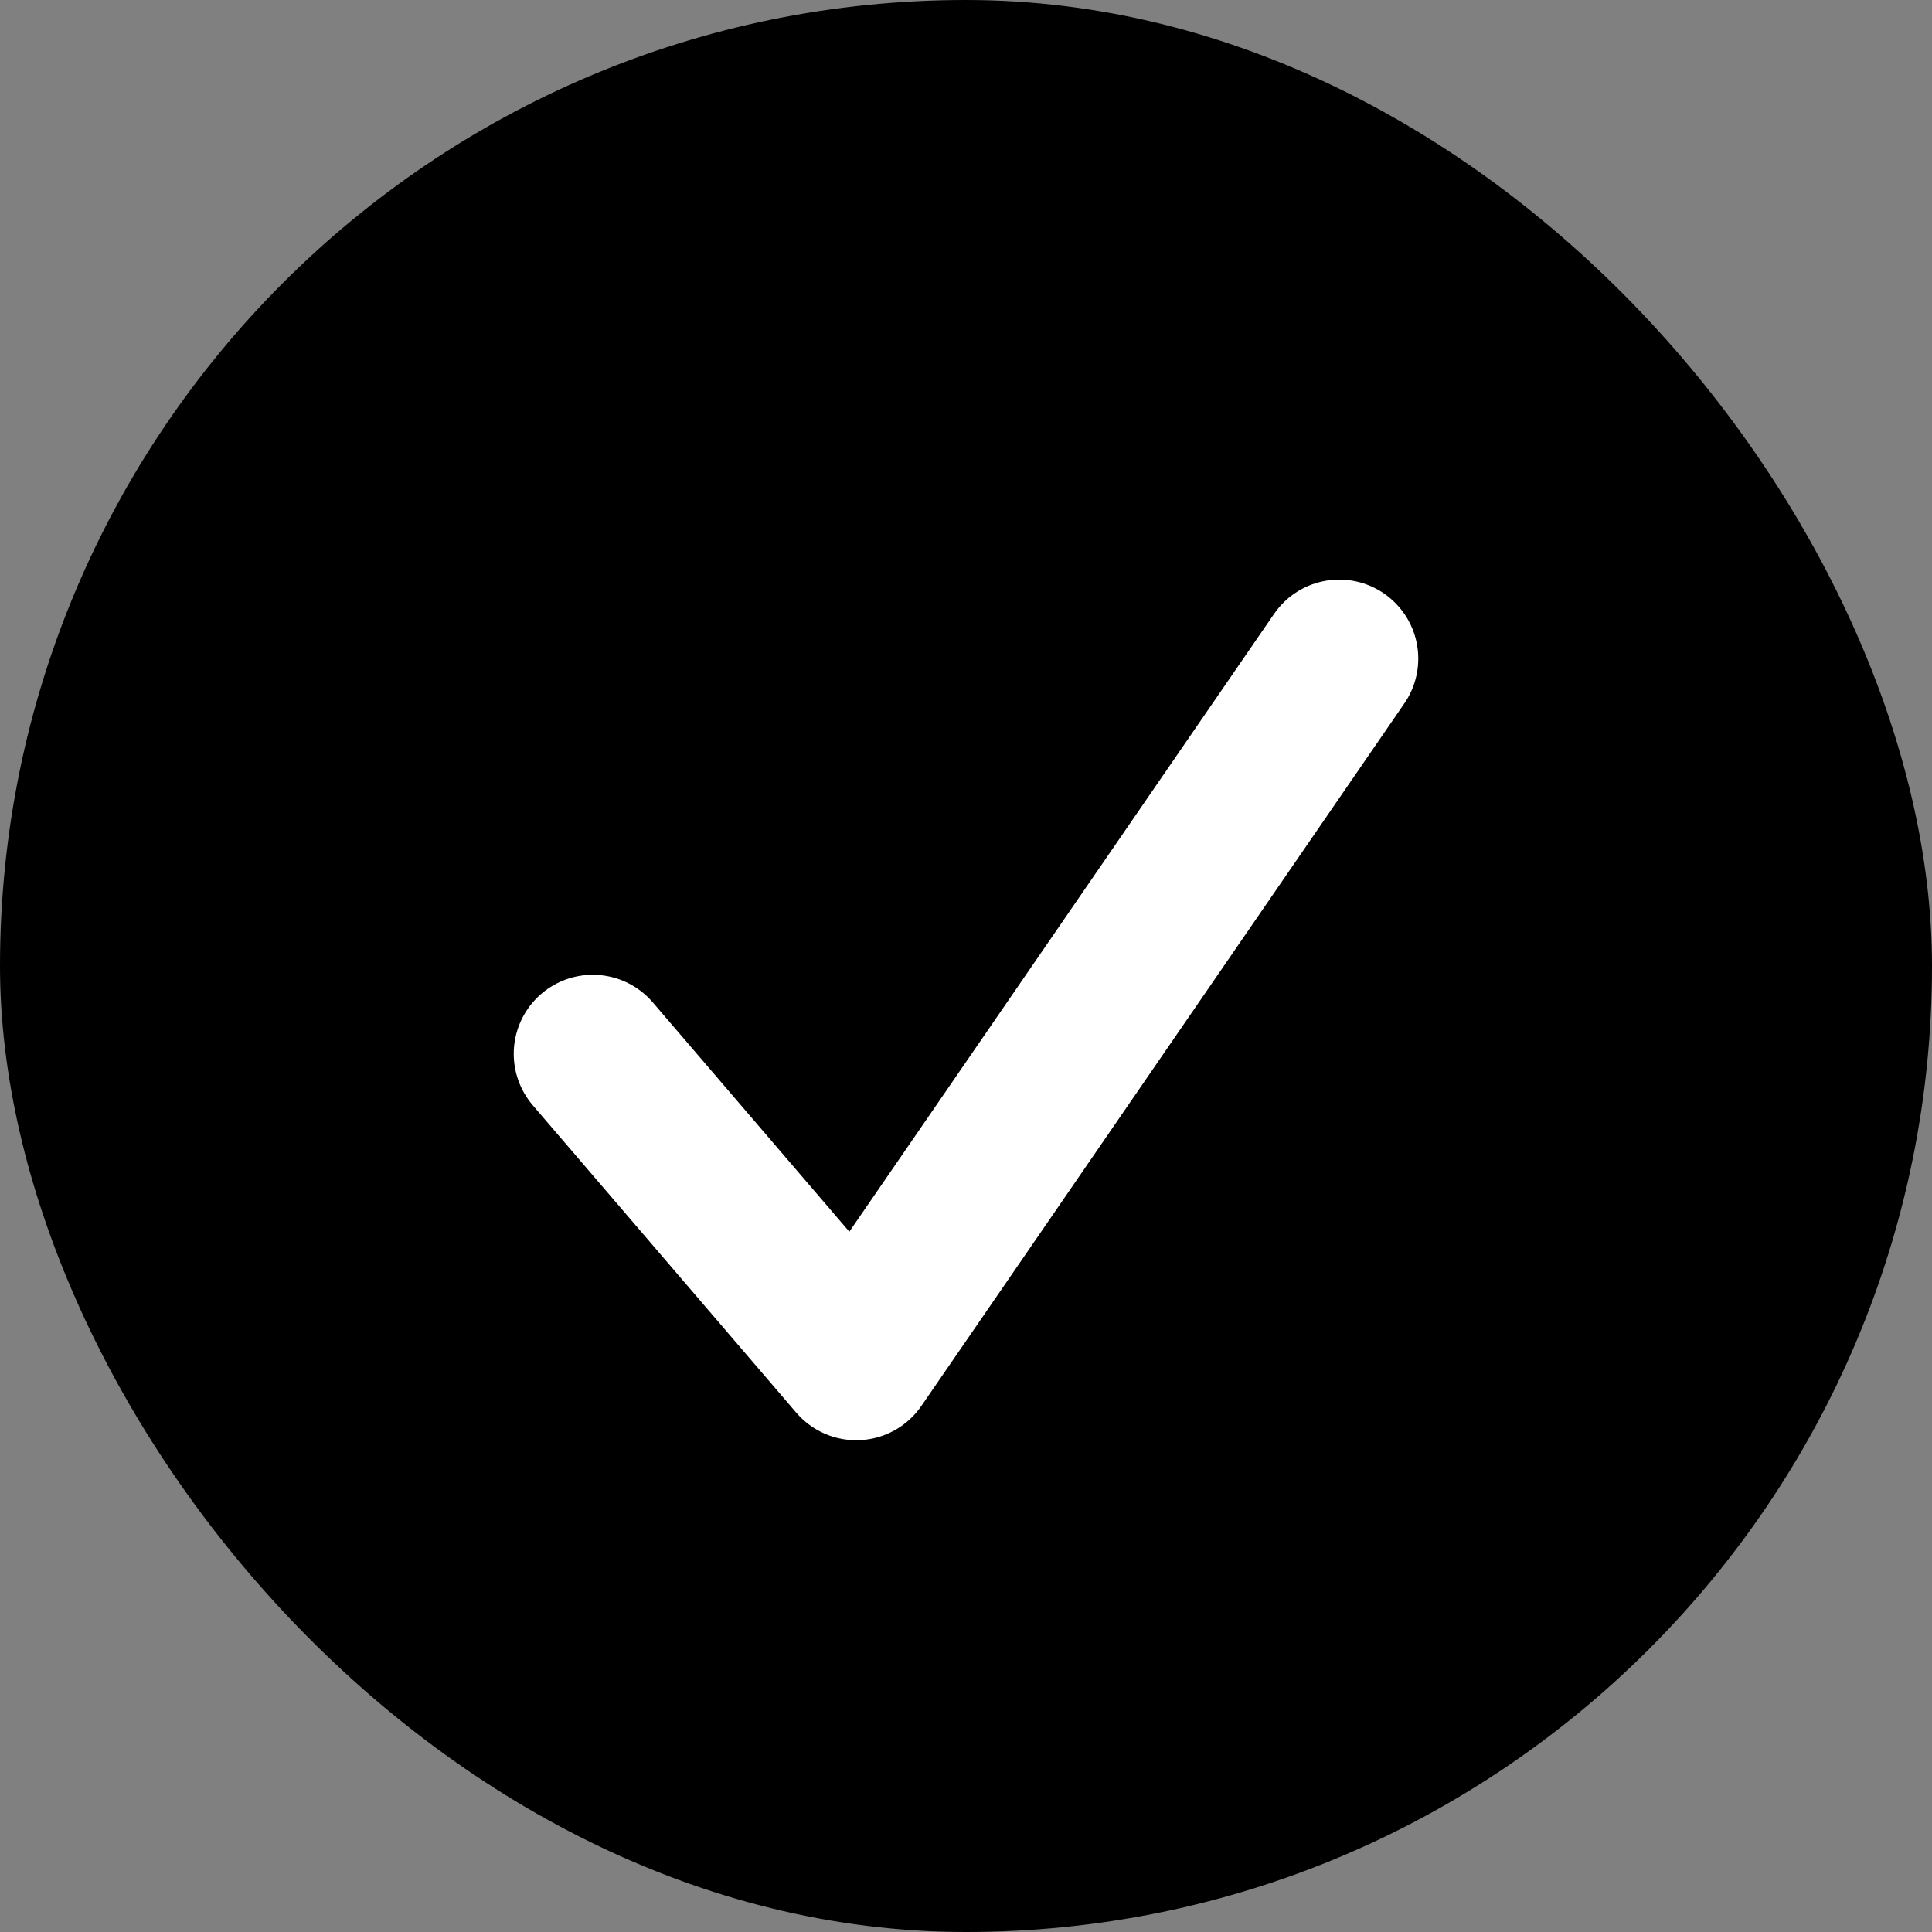 <svg viewBox="0 0 22 22" fill="none" xmlns="http://www.w3.org/2000/svg" tabindex="-1" focusable="false" aria-hidden="true" width="100%" height="100%"><rect x="0" y="0" width="22" height="22" fill="#808080" stroke="none"/><rect width="100%" height="100%" rx="11" fill="currentColor"></rect><path d="M6.75 12L9.75 15.5L15.25 7.5" stroke="white" stroke-width="1.8" stroke-linecap="round" stroke-linejoin="round"></path></svg>
